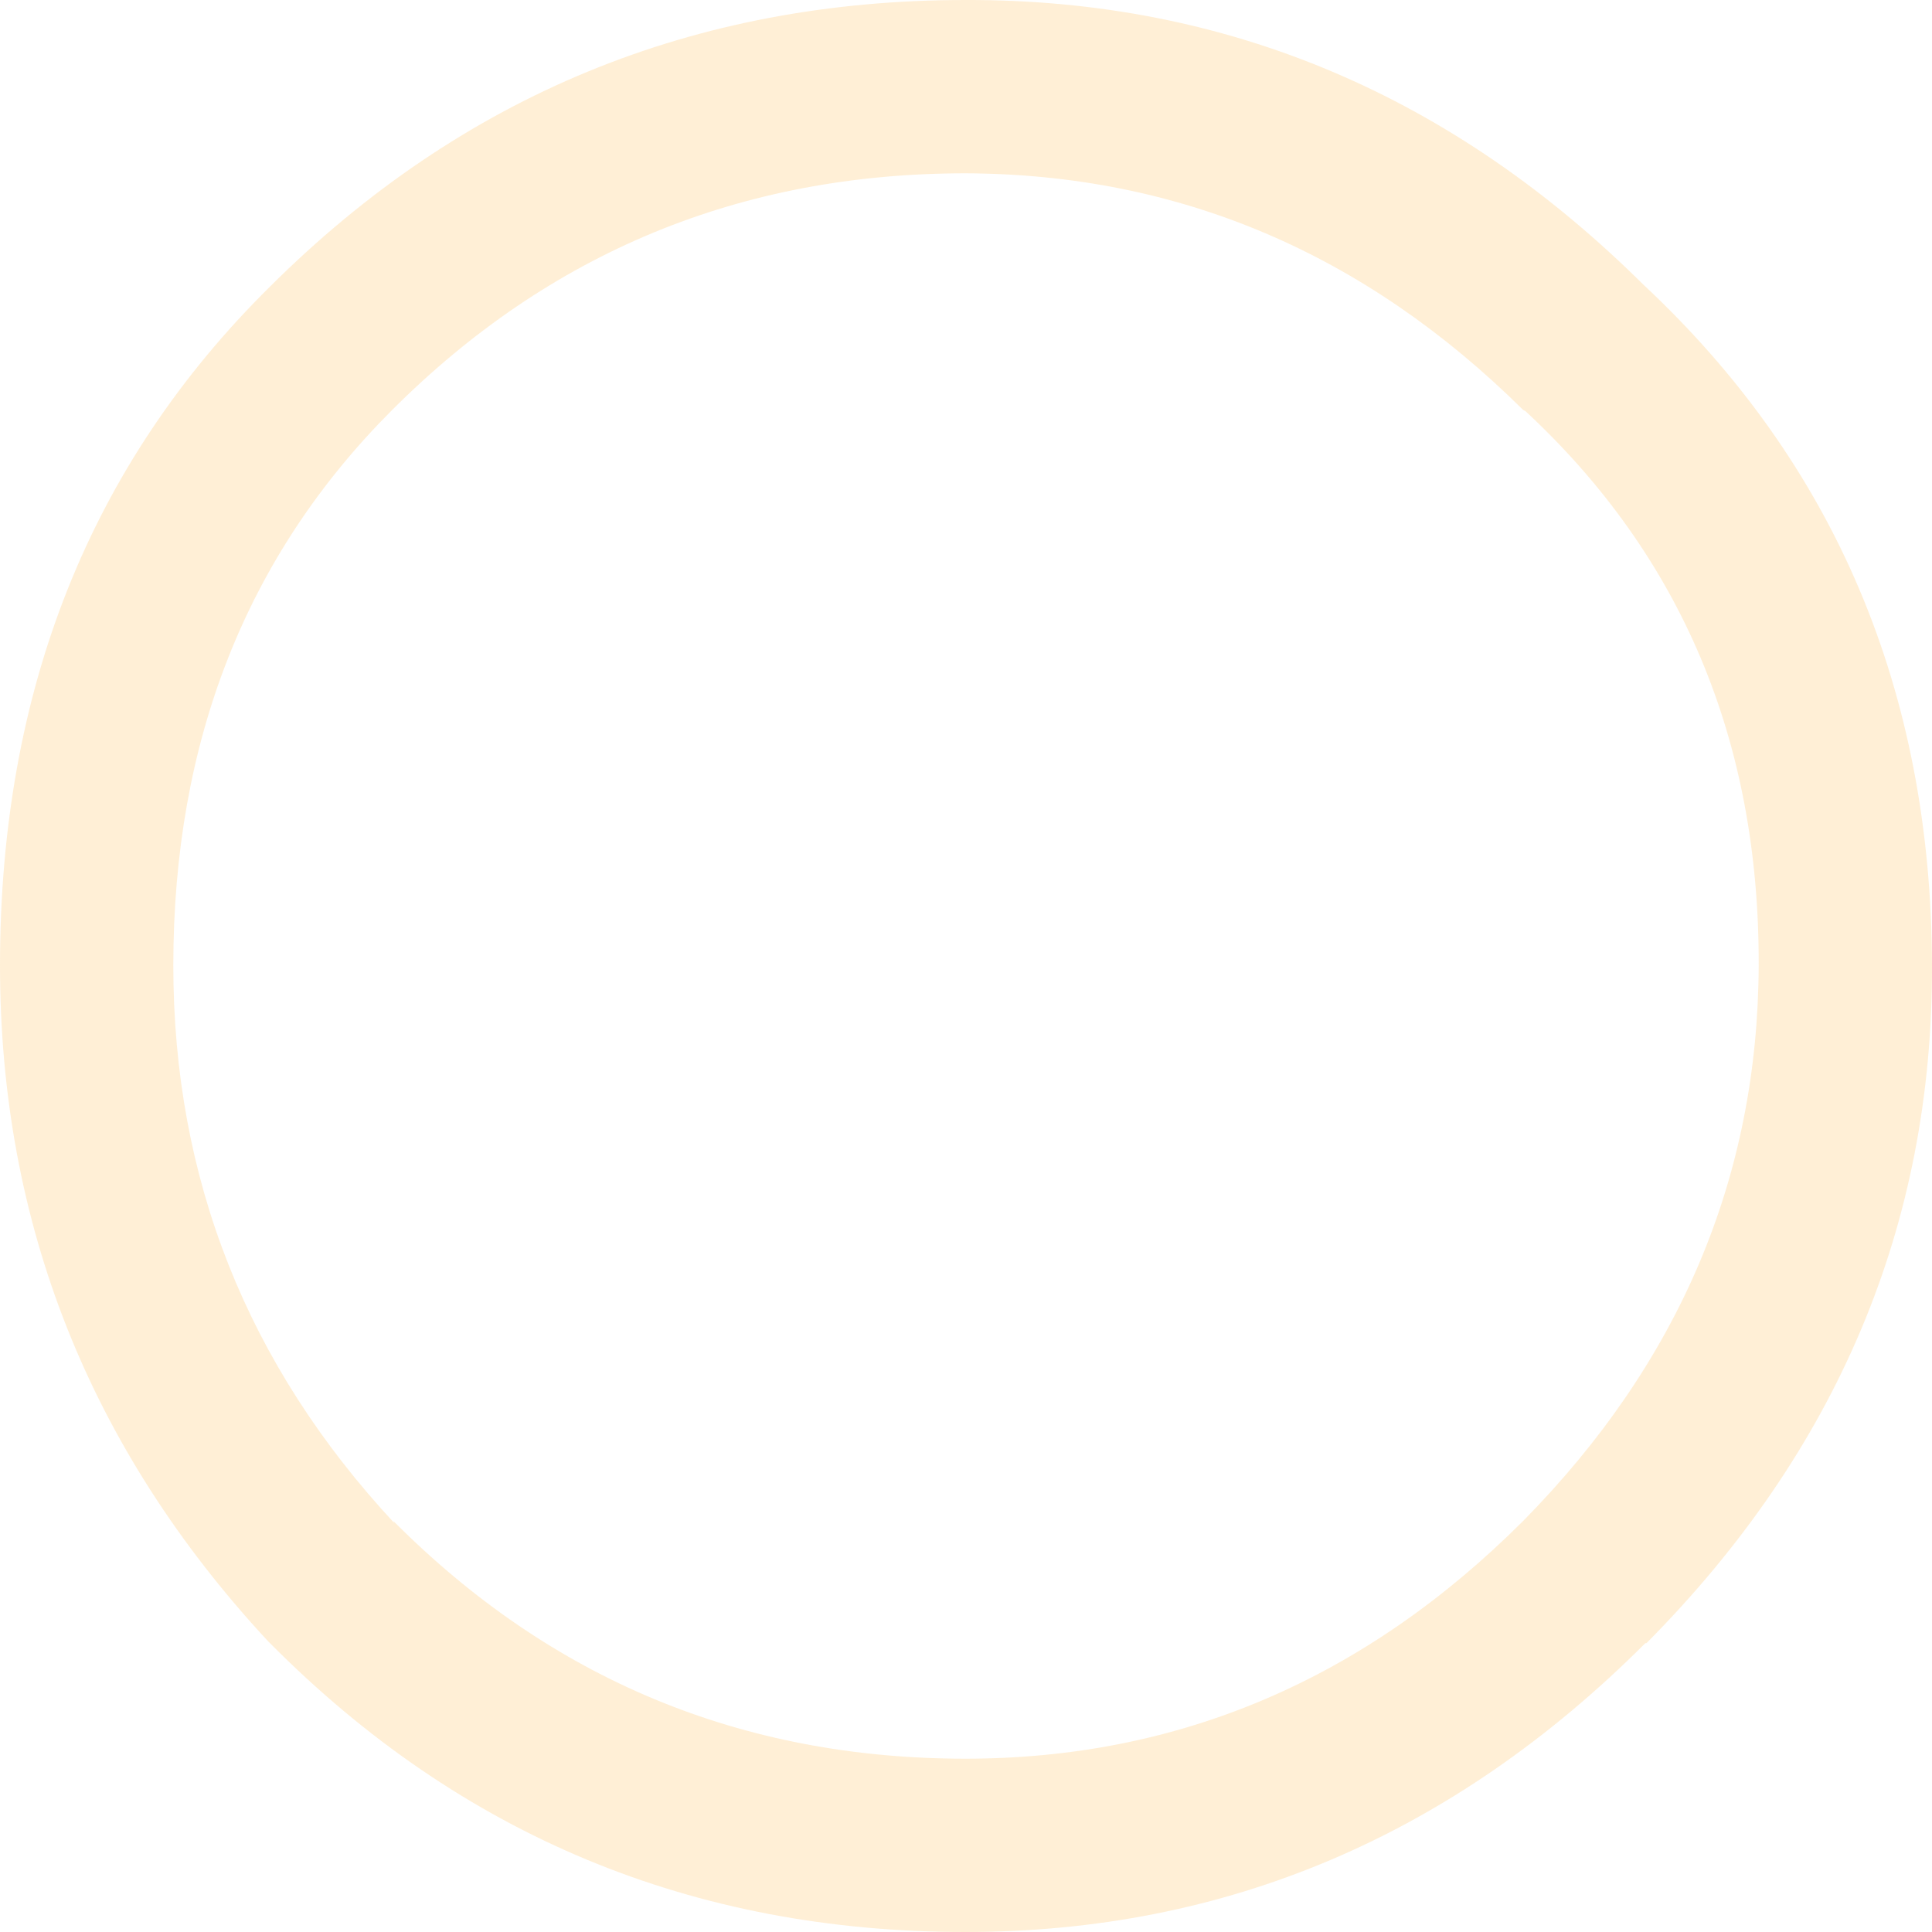 <?xml version="1.0" encoding="UTF-8" standalone="no"?>
<svg xmlns:ffdec="https://www.free-decompiler.com/flash" xmlns:xlink="http://www.w3.org/1999/xlink" ffdec:objectType="shape" height="86.95px" width="86.95px" xmlns="http://www.w3.org/2000/svg">
  <g transform="matrix(1.0, 0.0, 0.0, 1.0, 43.35, 43.5)">
    <path d="M25.3 -25.0 L25.2 -25.05 Q14.5 -35.65 0.1 -35.7 -15.05 -35.7 -25.7 -25.05 -35.55 -15.2 -35.55 -0.05 -35.55 14.35 -25.6 25.05 L-25.65 24.95 Q-15.0 35.65 0.1 35.65 14.5 35.65 25.2 24.95 35.75 14.25 35.8 -0.05 35.85 -15.2 25.3 -25.0 M30.7 -30.6 L30.6 -30.7 Q43.55 -18.6 43.6 -0.05 43.65 17.45 30.75 30.45 L30.7 30.45 Q17.7 43.45 0.1 43.45 -18.3 43.45 -31.2 30.45 L-31.3 30.35 Q-43.35 17.35 -43.35 -0.05 -43.35 -18.6 -31.2 -30.6 -18.25 -43.5 0.1 -43.5 17.7 -43.55 30.7 -30.6" fill="#ffe0b0" fill-opacity="0.522" fill-rule="evenodd" stroke="none"/>
  </g>
</svg>
